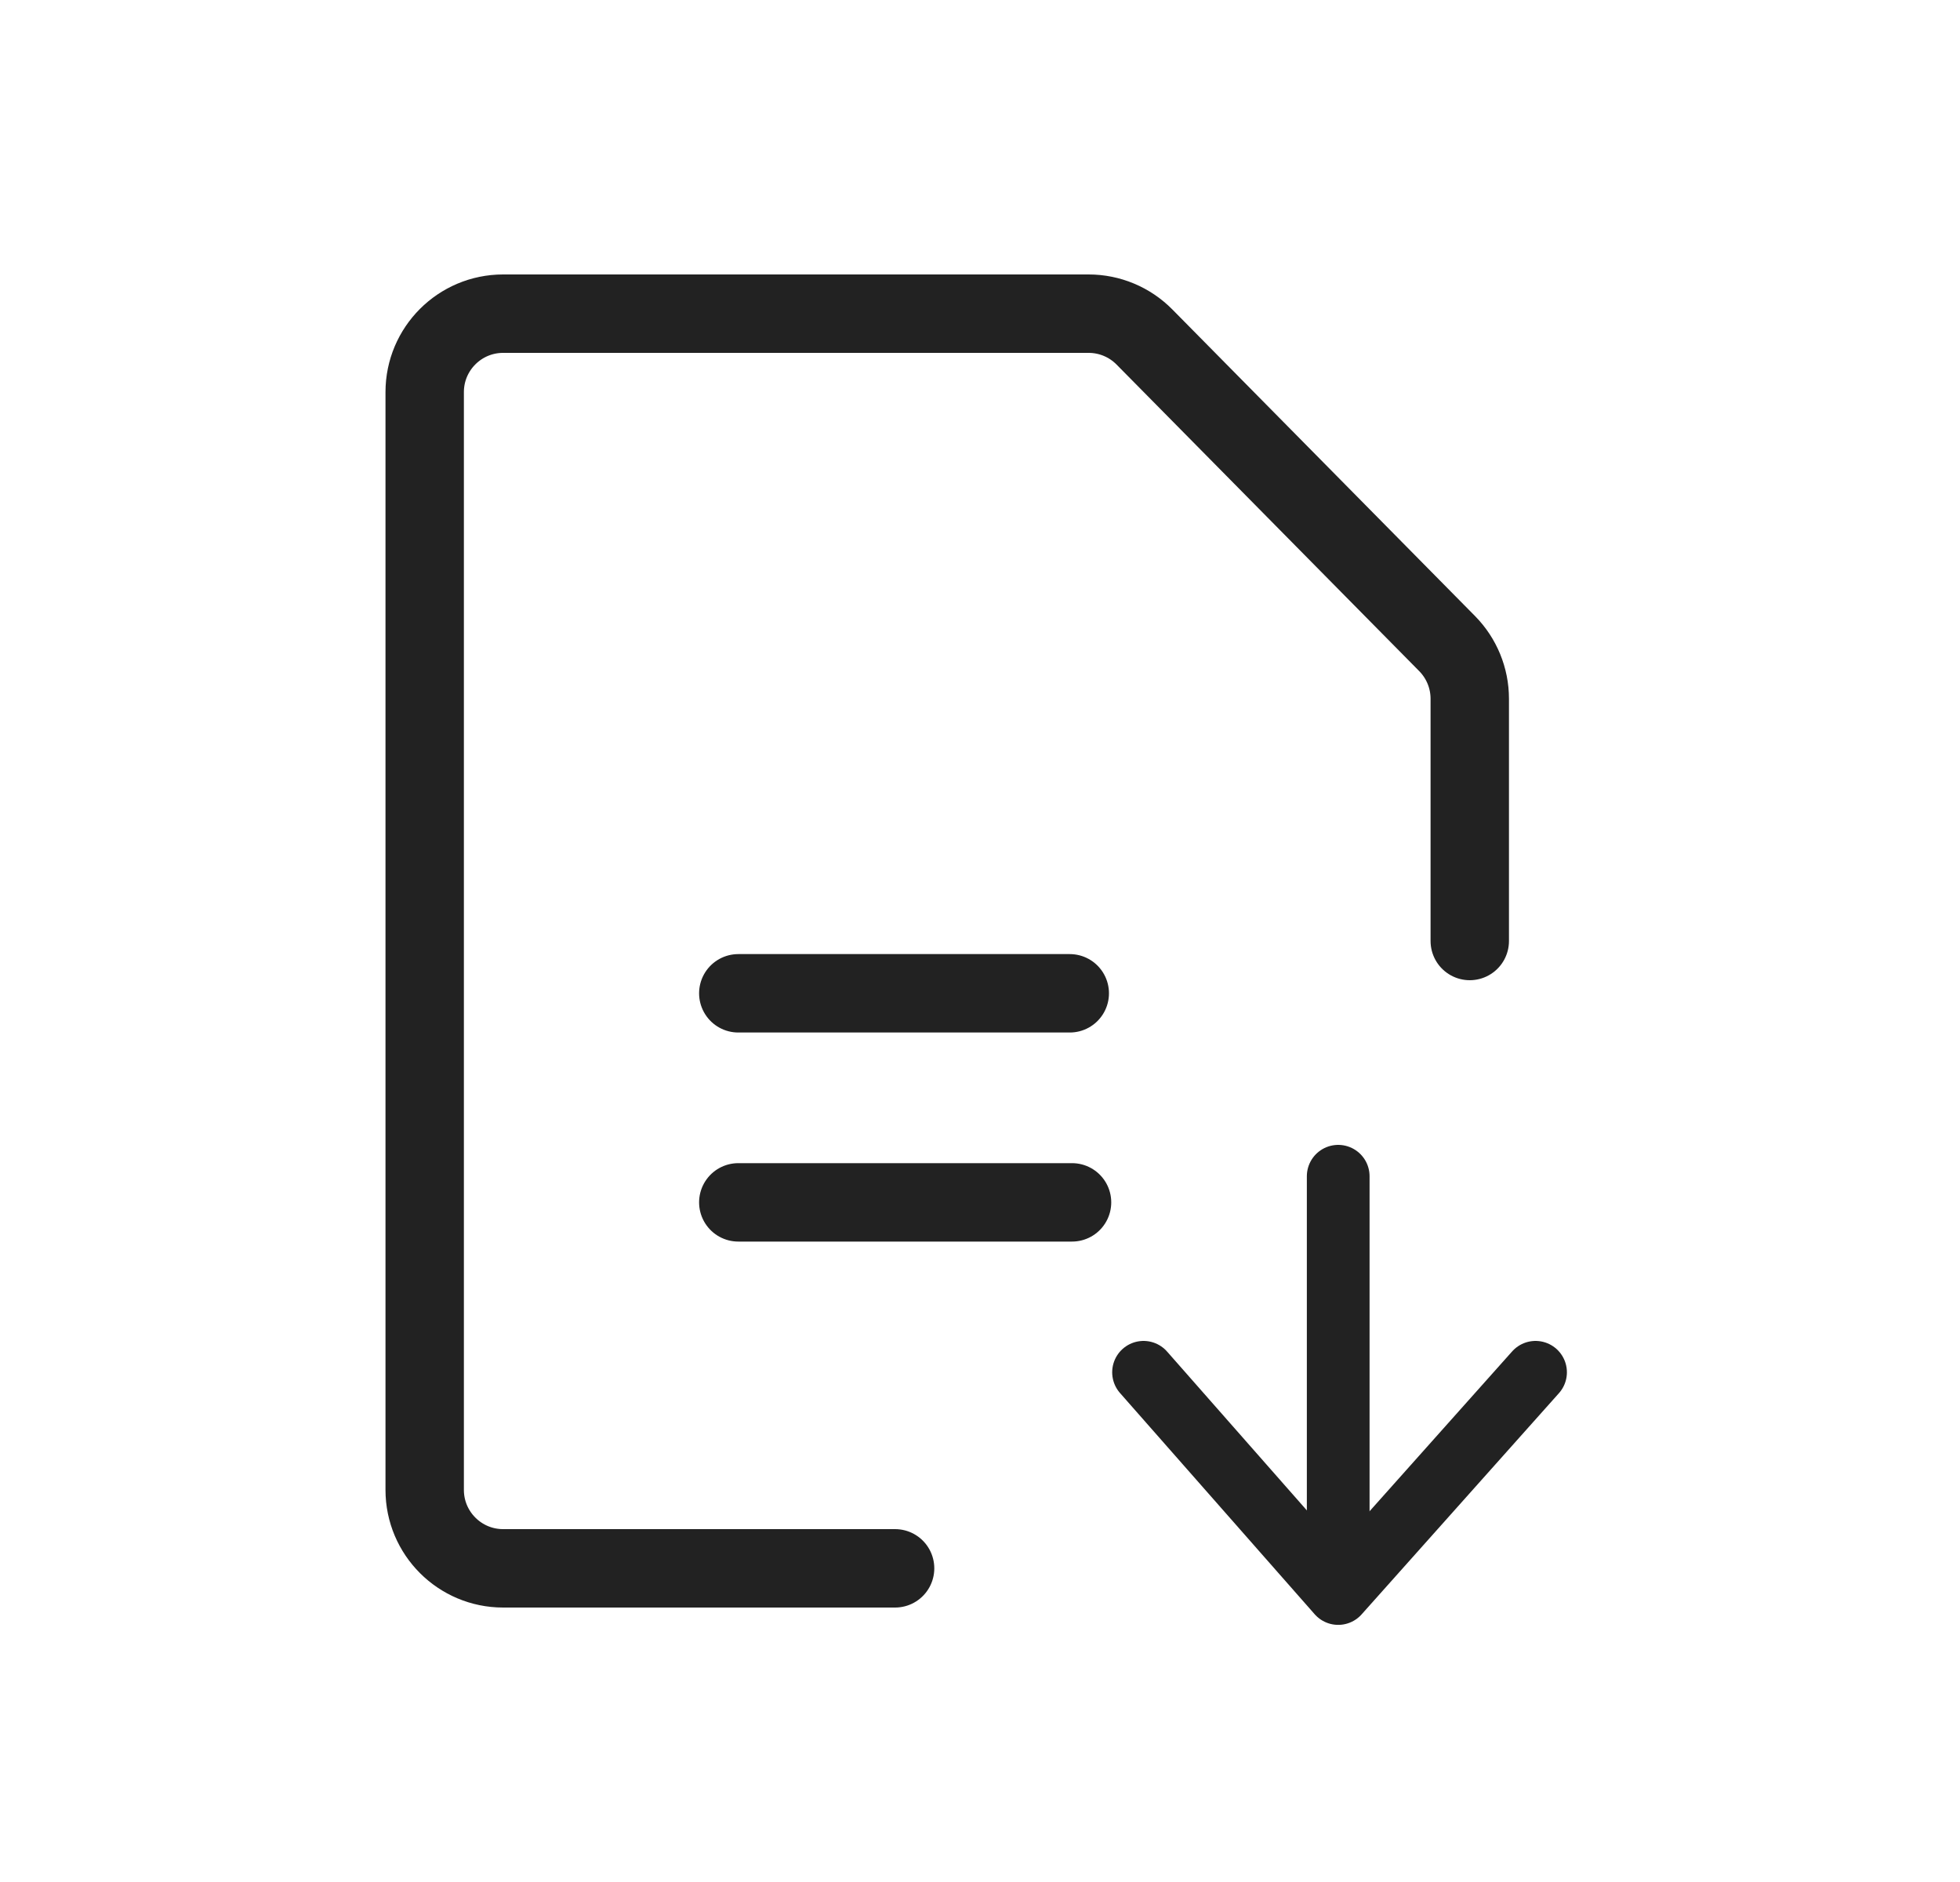 <svg width="25" height="24" viewBox="0 0 25 24" fill="none" xmlns="http://www.w3.org/2000/svg">
<path d="M18.747 12V8.911C18.747 8.647 18.643 8.395 18.459 8.208L14.597 4.297C14.409 4.107 14.153 4 13.886 4H6.417C5.865 4 5.417 4.448 5.417 5V19C5.417 19.552 5.865 20 6.417 20H11.417" stroke="#222222" stroke-linecap="round" stroke-linejoin="round"/>
<path d="M9.417 12.667H13.645" stroke="#222222" stroke-linecap="round" stroke-linejoin="round"/>
<path d="M9.417 15.333H13.674" stroke="#222222" stroke-linecap="round" stroke-linejoin="round"/>
<path d="M17.069 15L17.069 19.404" stroke="#222222" stroke-width="0.8" stroke-linecap="round" stroke-linejoin="round"/>
<path d="M19.586 17.5L17.069 20.321L14.586 17.5" stroke="#222222" stroke-width="0.8" stroke-linecap="round" stroke-linejoin="round"/>
</svg>
